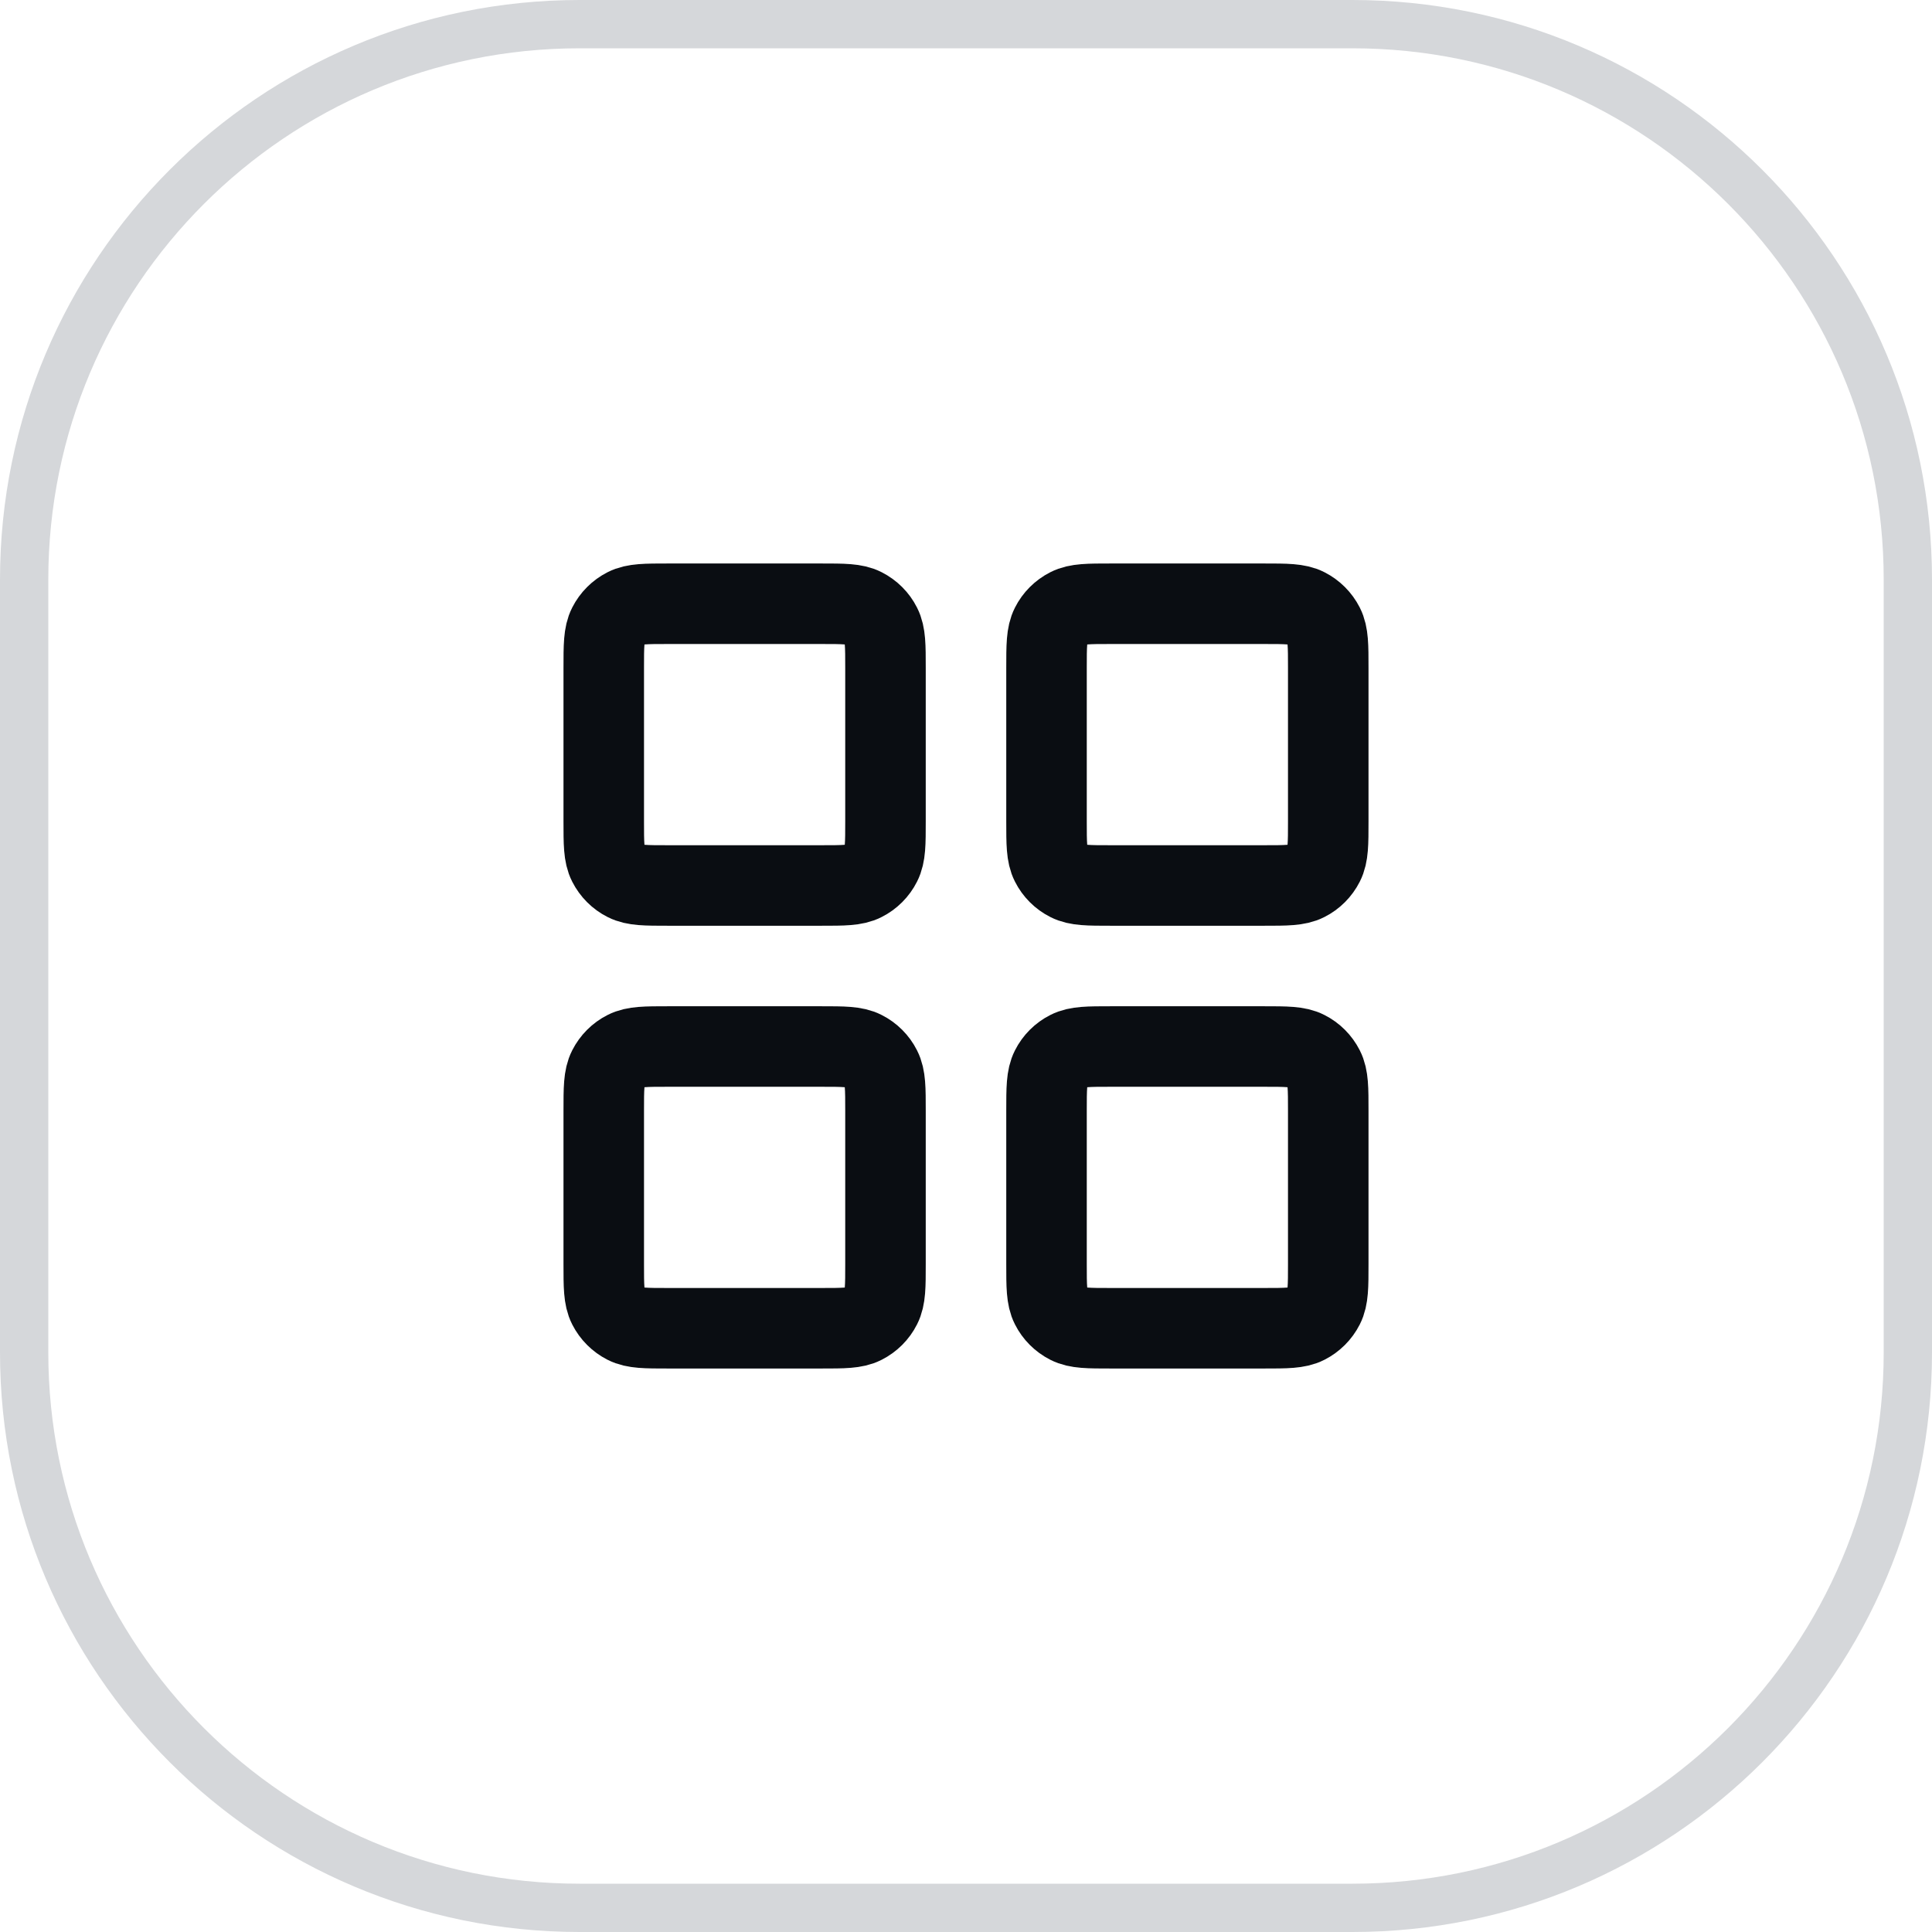 <svg width="40" height="40" viewBox="0 0 40 40" fill="none" xmlns="http://www.w3.org/2000/svg">
<path d="M12 0.5H28C34.351 0.5 39.5 5.649 39.5 12V28C39.5 34.351 34.351 39.5 28 39.5H12C5.649 39.5 0.5 34.351 0.5 28V12C0.5 5.649 5.649 0.5 12 0.5Z" stroke="#D5D7DA"/>
<path d="M17 12.5H13.833C13.367 12.5 13.133 12.5 12.955 12.591C12.798 12.671 12.671 12.798 12.591 12.955C12.5 13.133 12.5 13.367 12.5 13.833V17C12.5 17.467 12.5 17.7 12.591 17.878C12.671 18.035 12.798 18.163 12.955 18.242C13.133 18.333 13.367 18.333 13.833 18.333H17C17.467 18.333 17.7 18.333 17.878 18.242C18.035 18.163 18.163 18.035 18.242 17.878C18.333 17.7 18.333 17.467 18.333 17V13.833C18.333 13.367 18.333 13.133 18.242 12.955C18.163 12.798 18.035 12.671 17.878 12.591C17.7 12.5 17.467 12.5 17 12.5Z" stroke="#0A0D12" stroke-width="1.667" stroke-linecap="round" stroke-linejoin="round"/>
<path d="M26.167 12.5H23C22.533 12.5 22.3 12.5 22.122 12.591C21.965 12.671 21.837 12.798 21.758 12.955C21.667 13.133 21.667 13.367 21.667 13.833V17C21.667 17.467 21.667 17.7 21.758 17.878C21.837 18.035 21.965 18.163 22.122 18.242C22.3 18.333 22.533 18.333 23 18.333H26.167C26.633 18.333 26.867 18.333 27.045 18.242C27.202 18.163 27.329 18.035 27.409 17.878C27.5 17.7 27.5 17.467 27.5 17V13.833C27.5 13.367 27.5 13.133 27.409 12.955C27.329 12.798 27.202 12.671 27.045 12.591C26.867 12.5 26.633 12.5 26.167 12.5Z" stroke="#0A0D12" stroke-width="1.667" stroke-linecap="round" stroke-linejoin="round"/>
<path d="M26.167 21.667H23C22.533 21.667 22.3 21.667 22.122 21.758C21.965 21.837 21.837 21.965 21.758 22.122C21.667 22.3 21.667 22.533 21.667 23V26.167C21.667 26.633 21.667 26.867 21.758 27.045C21.837 27.202 21.965 27.329 22.122 27.409C22.3 27.5 22.533 27.5 23 27.5H26.167C26.633 27.5 26.867 27.5 27.045 27.409C27.202 27.329 27.329 27.202 27.409 27.045C27.5 26.867 27.5 26.633 27.5 26.167V23C27.5 22.533 27.5 22.3 27.409 22.122C27.329 21.965 27.202 21.837 27.045 21.758C26.867 21.667 26.633 21.667 26.167 21.667Z" stroke="#0A0D12" stroke-width="1.667" stroke-linecap="round" stroke-linejoin="round"/>
<path d="M17 21.667H13.833C13.367 21.667 13.133 21.667 12.955 21.758C12.798 21.837 12.671 21.965 12.591 22.122C12.5 22.3 12.5 22.533 12.5 23V26.167C12.5 26.633 12.5 26.867 12.591 27.045C12.671 27.202 12.798 27.329 12.955 27.409C13.133 27.5 13.367 27.5 13.833 27.5H17C17.467 27.5 17.7 27.5 17.878 27.409C18.035 27.329 18.163 27.202 18.242 27.045C18.333 26.867 18.333 26.633 18.333 26.167V23C18.333 22.533 18.333 22.3 18.242 22.122C18.163 21.965 18.035 21.837 17.878 21.758C17.7 21.667 17.467 21.667 17 21.667Z" stroke="#0A0D12" stroke-width="1.667" stroke-linecap="round" stroke-linejoin="round"/>
</svg>
